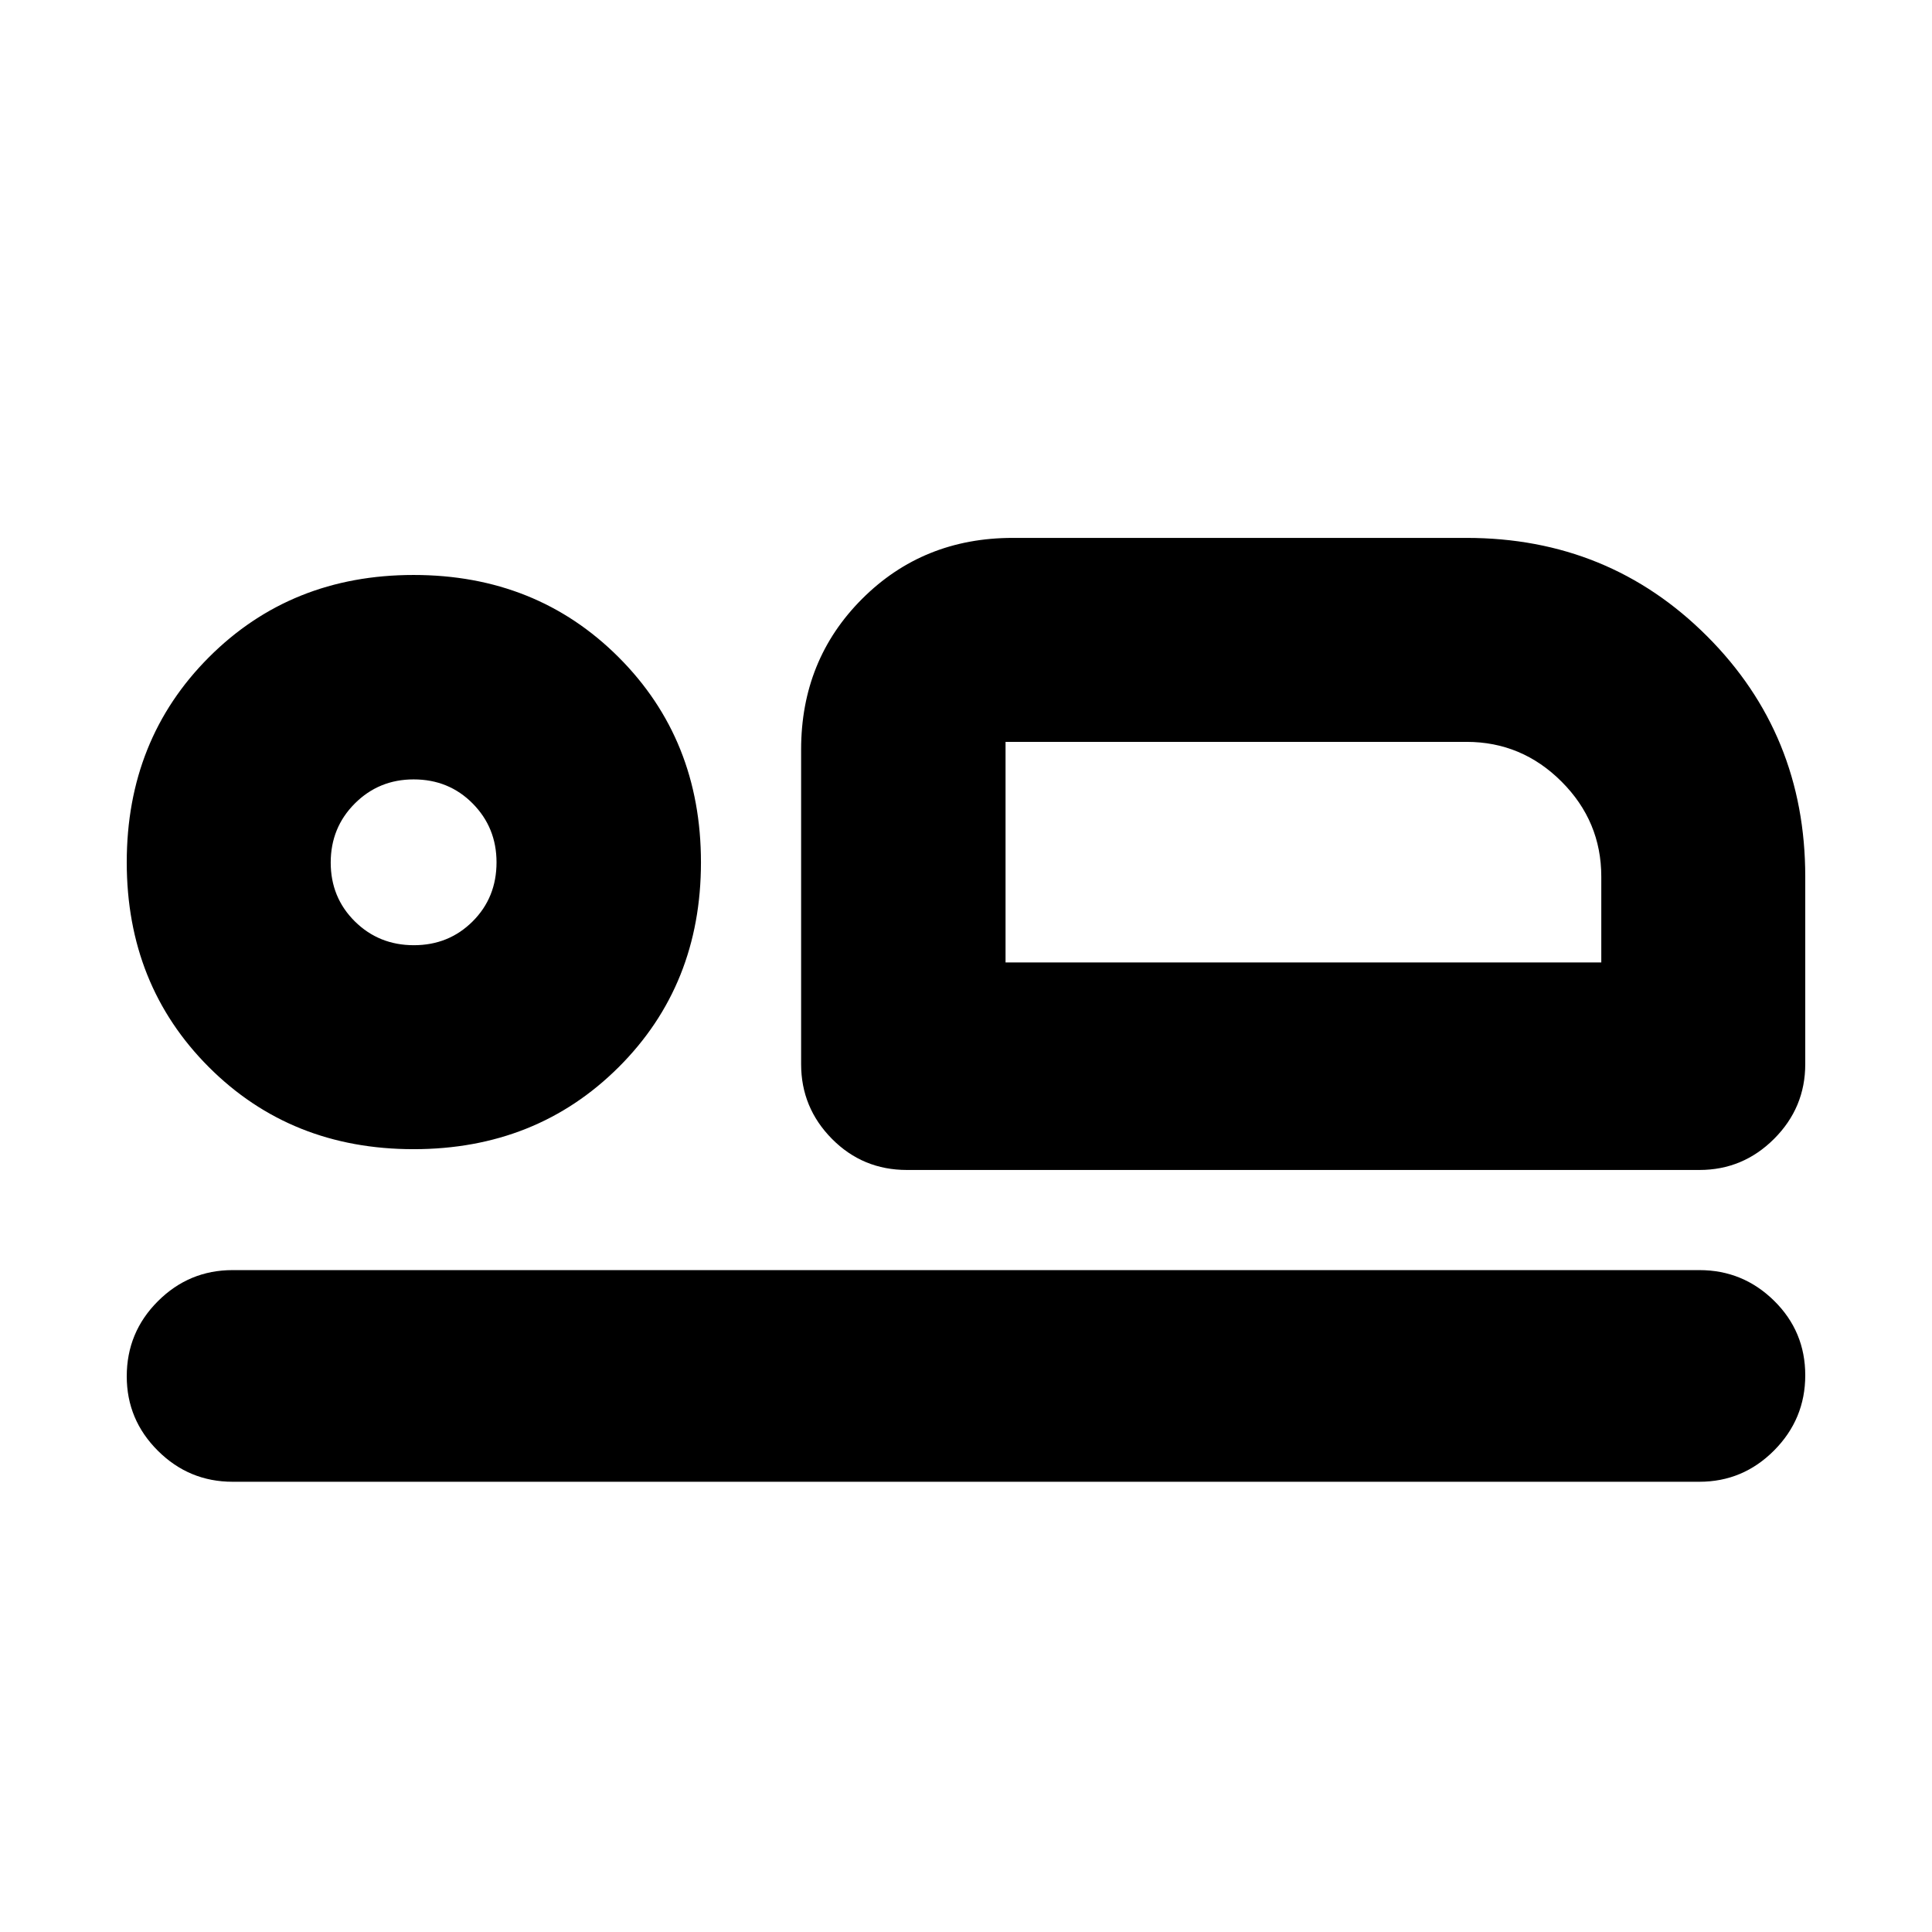 <svg xmlns="http://www.w3.org/2000/svg" height="20" viewBox="0 -960 960 960" width="20"><path d="M450.65-378.65q-21.97 0-37.28-15.48-15.3-15.47-15.3-37.11v-156.3q0-44.57 30.3-74.88 30.3-30.3 74.87-30.3h225.48q70.67 0 119.49 48.82 48.81 48.81 48.81 119.49v93.17q0 21.64-15.47 37.11-15.48 15.48-37.12 15.48H450.65Zm49-212.72V-481.76v-109.61Zm344.78 367.65H115.57q-21.64 0-37.12-15.41-15.47-15.41-15.47-36.96 0-21.89 15.47-37.34 15.48-15.46 37.12-15.46h728.86q21.64 0 37.12 15.24 15.47 15.25 15.47 37.02 0 21.76-15.47 37.34-15.48 15.57-37.12 15.57ZM205.51-388.98q-61 0-101.77-40.82-40.76-40.83-40.76-101.72 0-60.99 40.82-101.89 40.83-40.89 101.72-40.89 60.99 0 101.89 40.89 40.89 40.9 40.89 101.9 0 61-40.89 101.77-40.9 40.76-101.9 40.76Zm.13-101.35q17.36 0 29.22-11.84t11.86-29.35q0-17.24-11.85-29.22-11.84-11.98-29.35-11.98-17.24 0-29.22 11.98-11.97 11.98-11.97 29.34t11.97 29.22q11.98 11.85 29.34 11.85Zm294.01 8.57h296.02v-42.65q0-27.47-19.74-47.21-19.75-19.75-47.21-19.75H499.65v109.61Zm-294.13-49.76Z"/></svg>